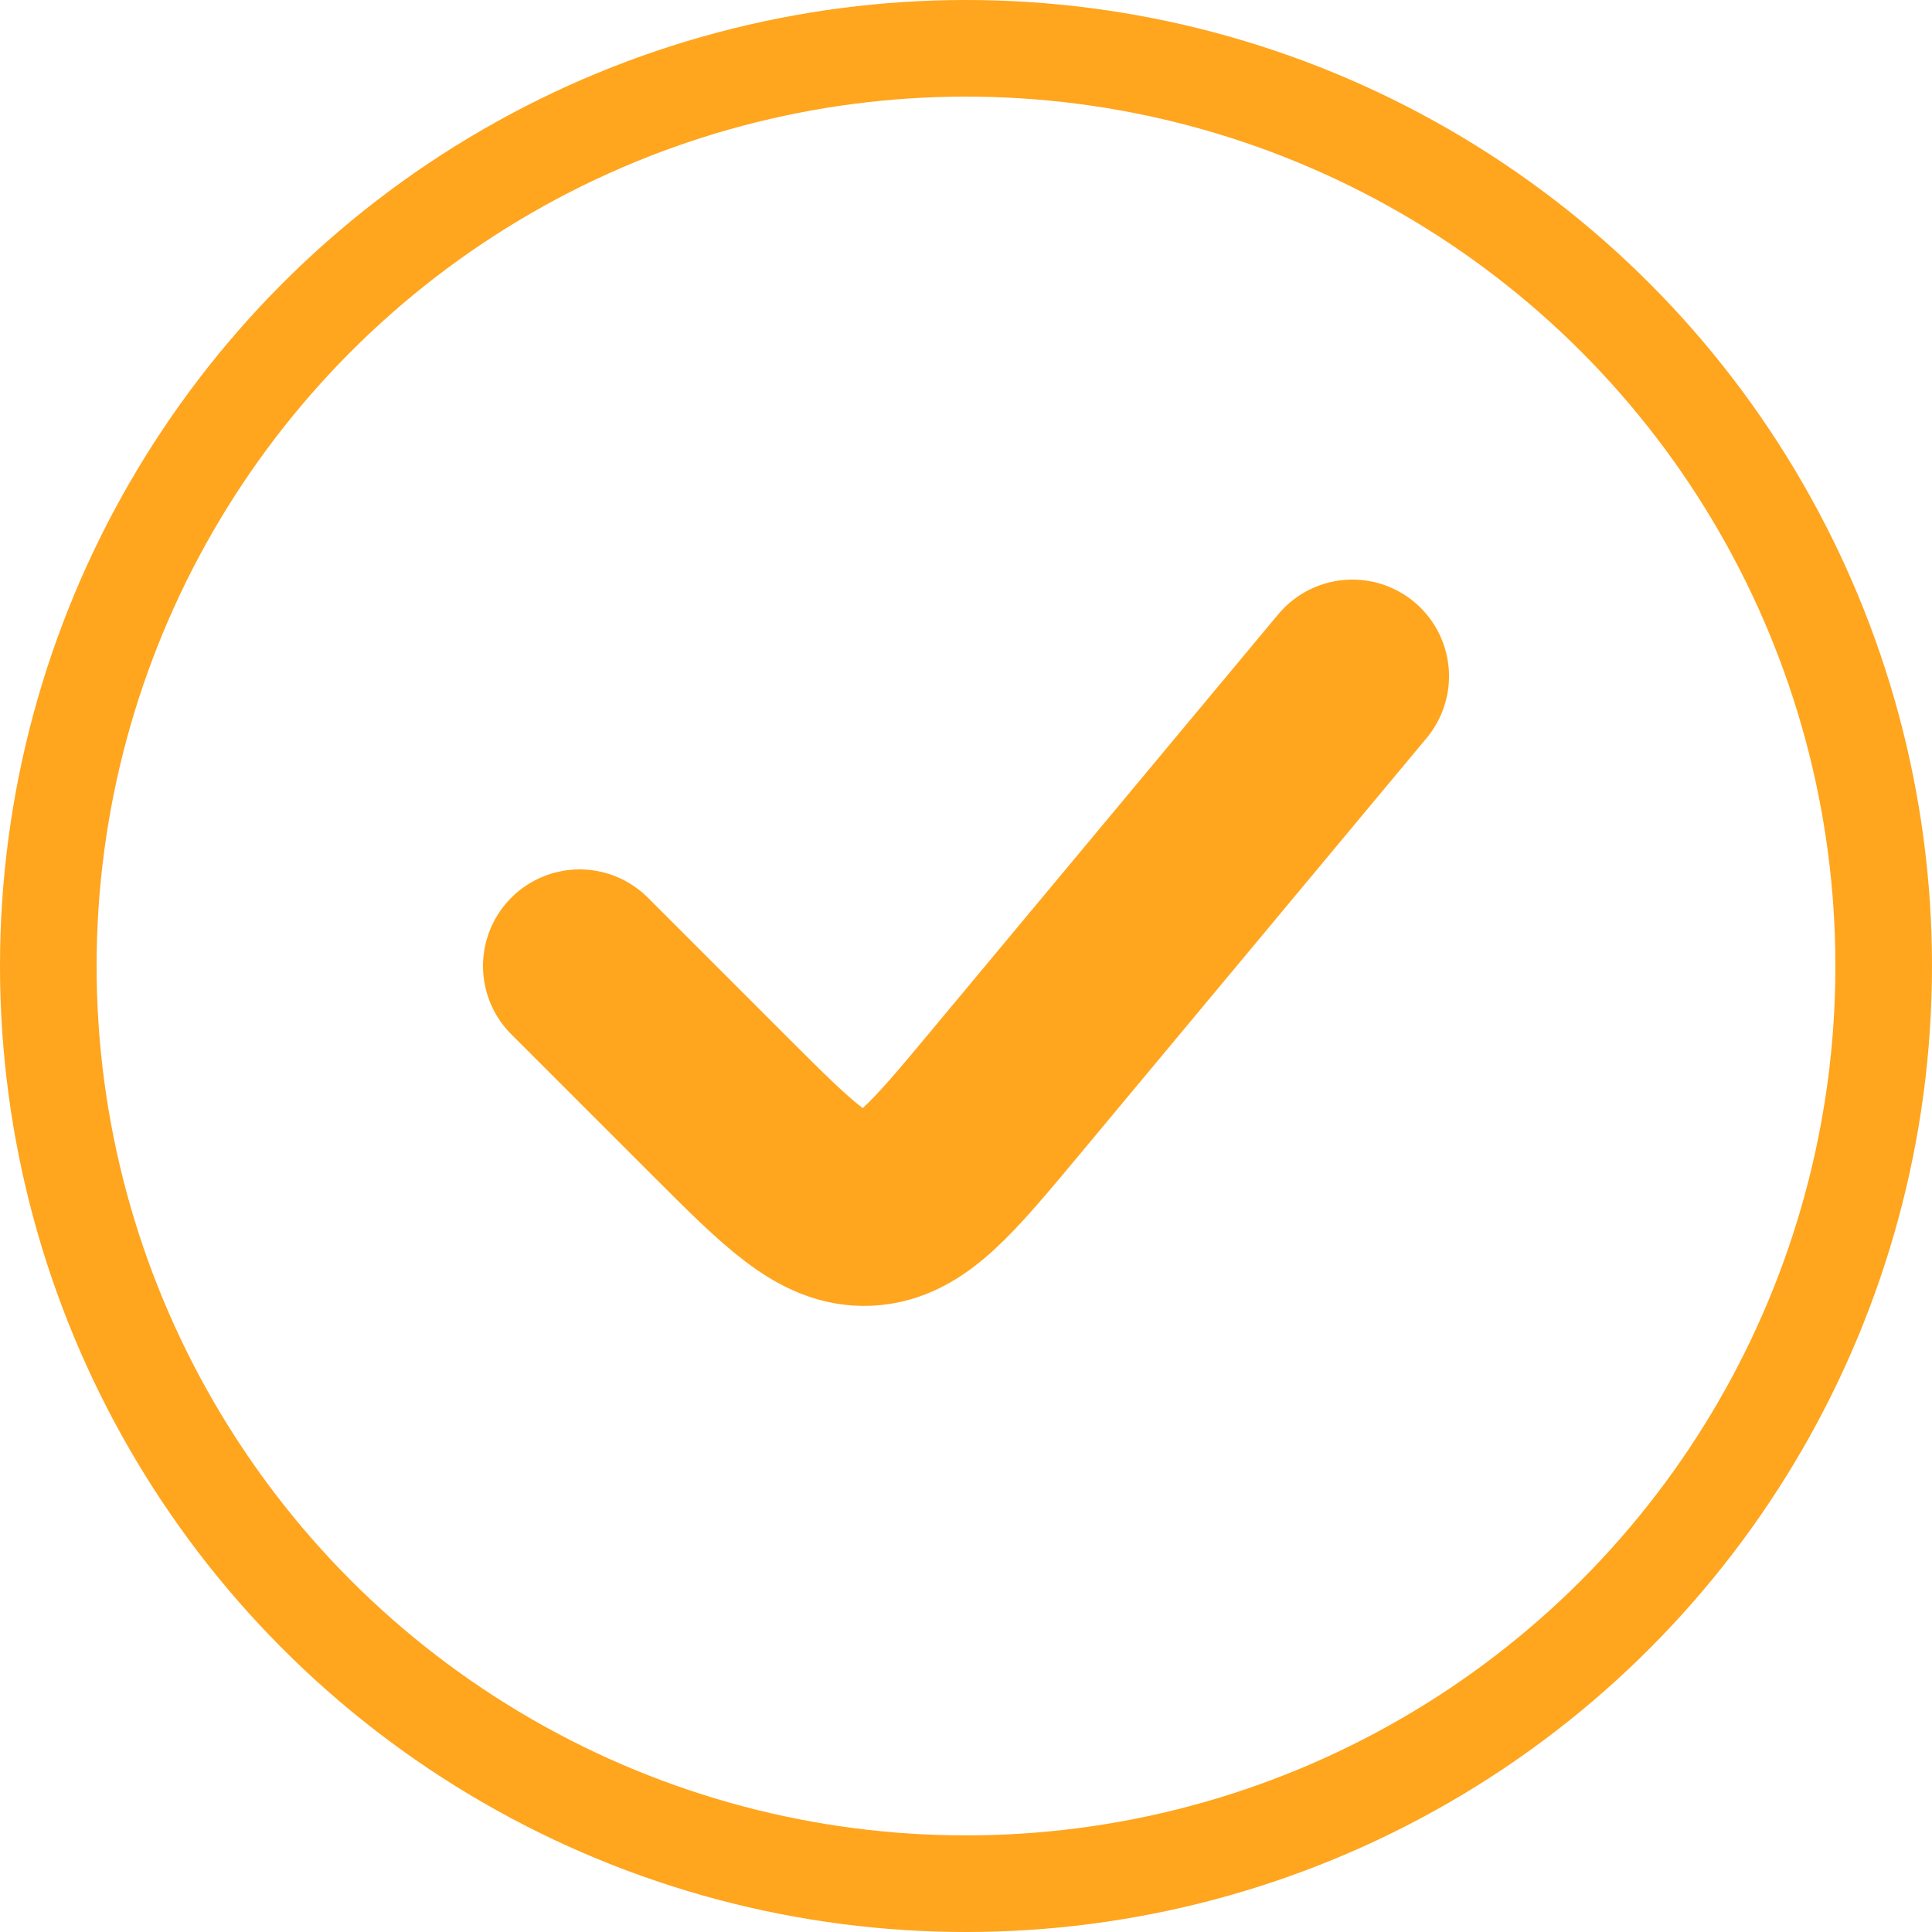 <svg width="20" height="20" viewBox="0 0 20 20" fill="none" xmlns="http://www.w3.org/2000/svg">
<g id="Ellipse 94">
<g id="Ellipse 94_2" filter="url(#filter0_b_51_2394)">
<circle cx="10" cy="10" r="10" fill="white" fill-opacity="0.25"/>
<circle cx="10" cy="10" r="9.5" stroke="#FFA51E"/>
</g>
<path id="Line 1" d="M6 10L7.451 11.451C8.175 12.175 8.538 12.537 8.978 12.518C9.419 12.498 9.746 12.104 10.402 11.318L14 7" stroke="#FFA51E" stroke-width="2" stroke-linecap="round"/>
</g>
<defs>
<filter id="filter0_b_51_2394" x="-16" y="-16" width="52" height="52" filterUnits="userSpaceOnUse" color-interpolation-filters="sRGB">
<feFlood flood-opacity="0" result="BackgroundImageFix"/>
<feGaussianBlur in="BackgroundImageFix" stdDeviation="8"/>
<feComposite in2="SourceAlpha" operator="in" result="effect1_backgroundBlur_51_2394"/>
<feBlend mode="normal" in="SourceGraphic" in2="effect1_backgroundBlur_51_2394" result="shape"/>
</filter>
</defs>
</svg>
